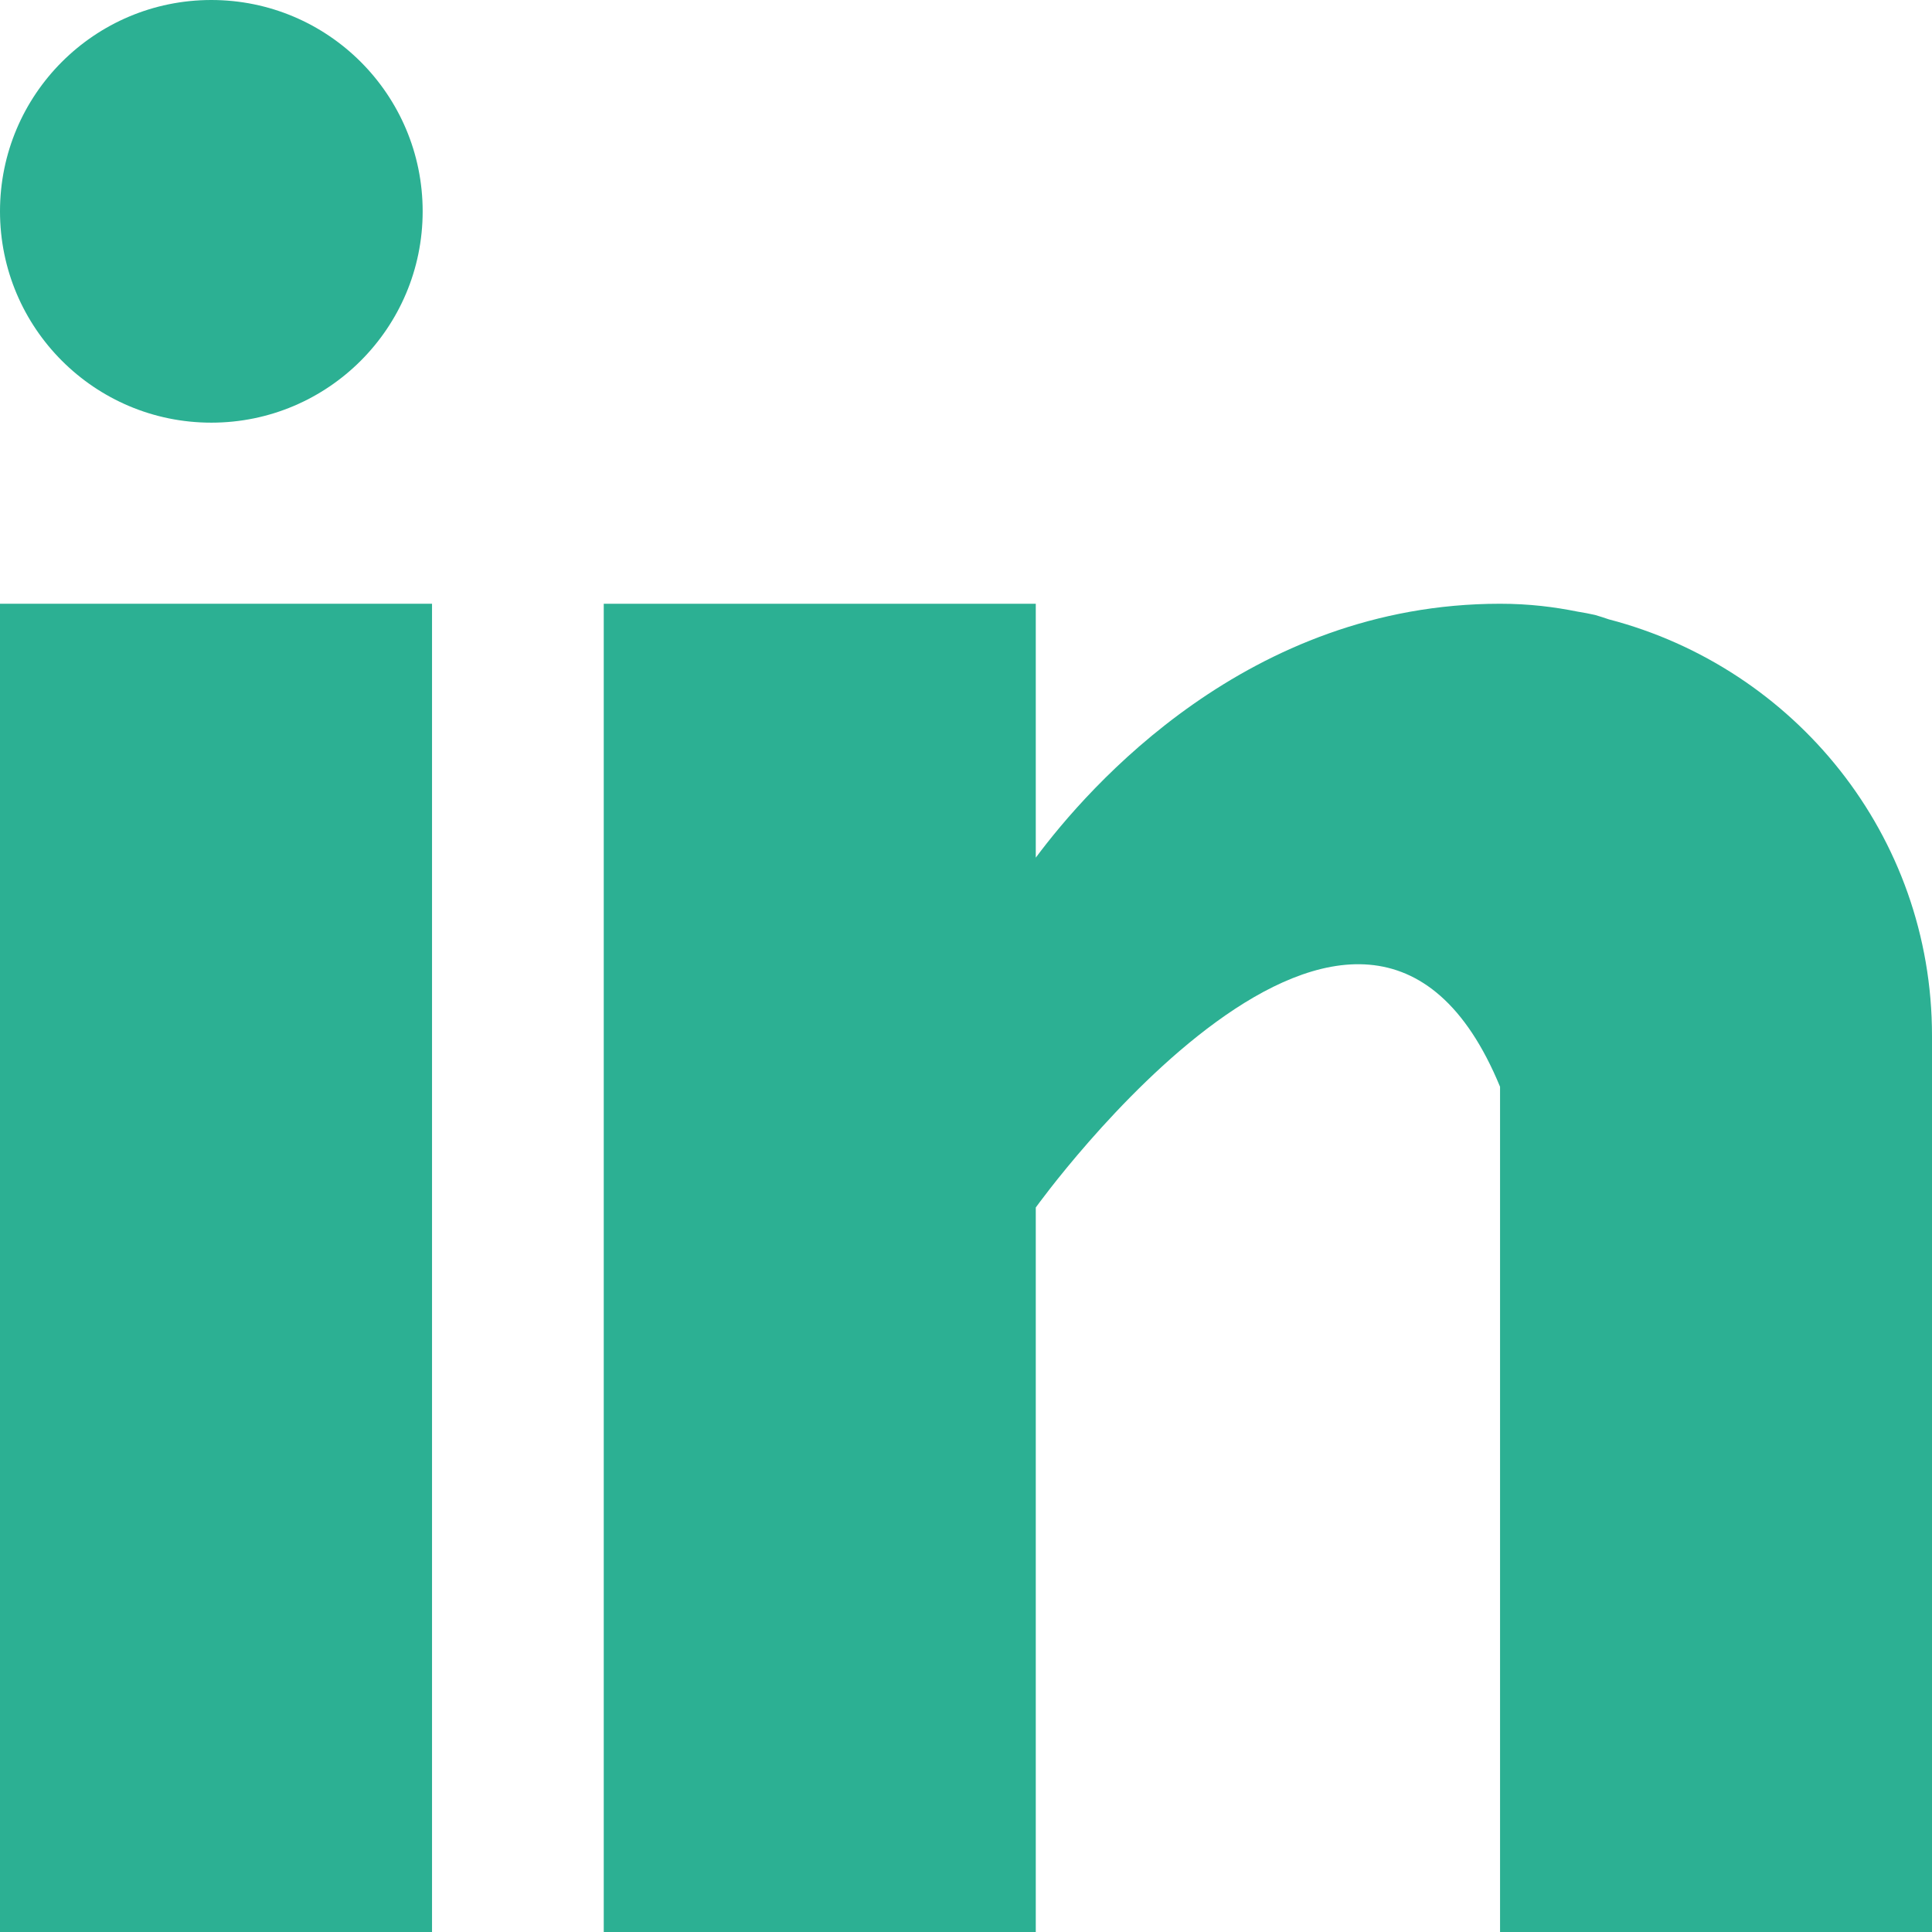 <svg width="26" height="26" viewBox="0 0 26 26" fill="none" xmlns="http://www.w3.org/2000/svg">
<path d="M5.814 8.125H0V26H5.814V8.125Z" fill="#2CB093"/>
<path d="M21.651 8.335C21.59 8.315 21.531 8.294 21.466 8.276C21.388 8.258 21.31 8.244 21.231 8.231C20.922 8.169 20.584 8.125 20.187 8.125C16.798 8.125 14.648 10.59 13.939 11.542V8.125H8.125V26H13.939V16.25C13.939 16.25 18.333 10.13 20.187 14.625C20.187 18.637 20.187 26 20.187 26H26V13.938C26 11.237 24.149 8.986 21.651 8.335Z" fill="#2CB093"/>
<path d="M2.844 5.688C4.414 5.688 5.688 4.414 5.688 2.844C5.688 1.273 4.414 0 2.844 0C1.273 0 0 1.273 0 2.844C0 4.414 1.273 5.688 2.844 5.688Z" fill="#2CB093"/>
</svg>
